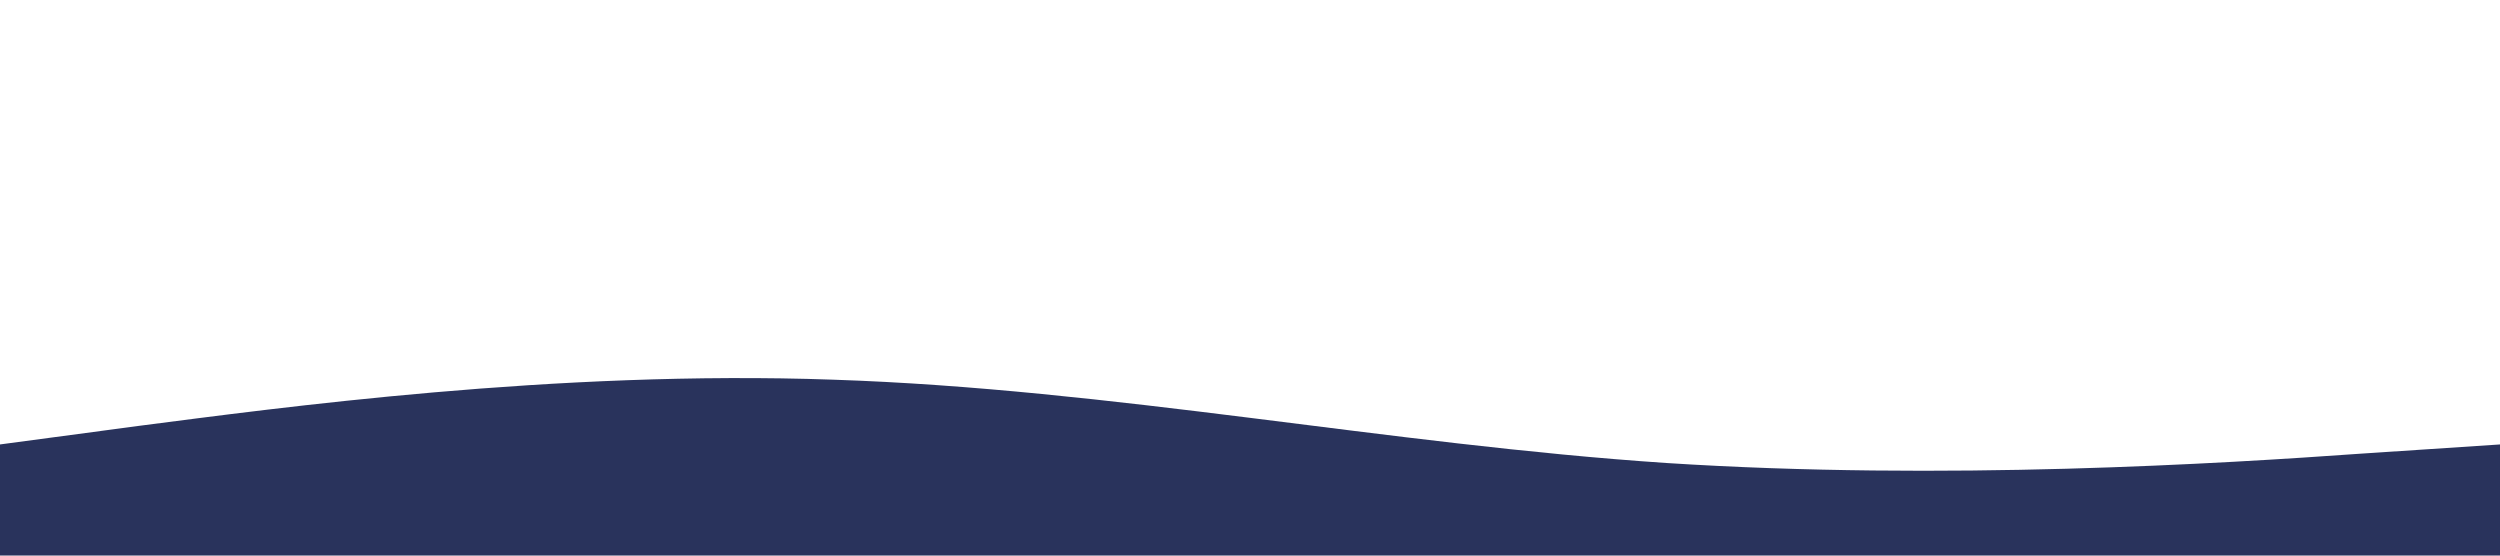 <svg xmlns="http://www.w3.org/2000/svg" viewBox="0 0 1440 320"><path fill="#29335C" fill-opacity="1" d="M0,256L80,245.3C160,235,320,213,480,218.7C640,224,800,256,960,266.7C1120,277,1280,267,1360,261.3L1440,256L1440,320L1360,320C1280,320,1120,320,960,320C800,320,640,320,480,320C320,320,160,320,80,320L0,320Z"></path></svg>